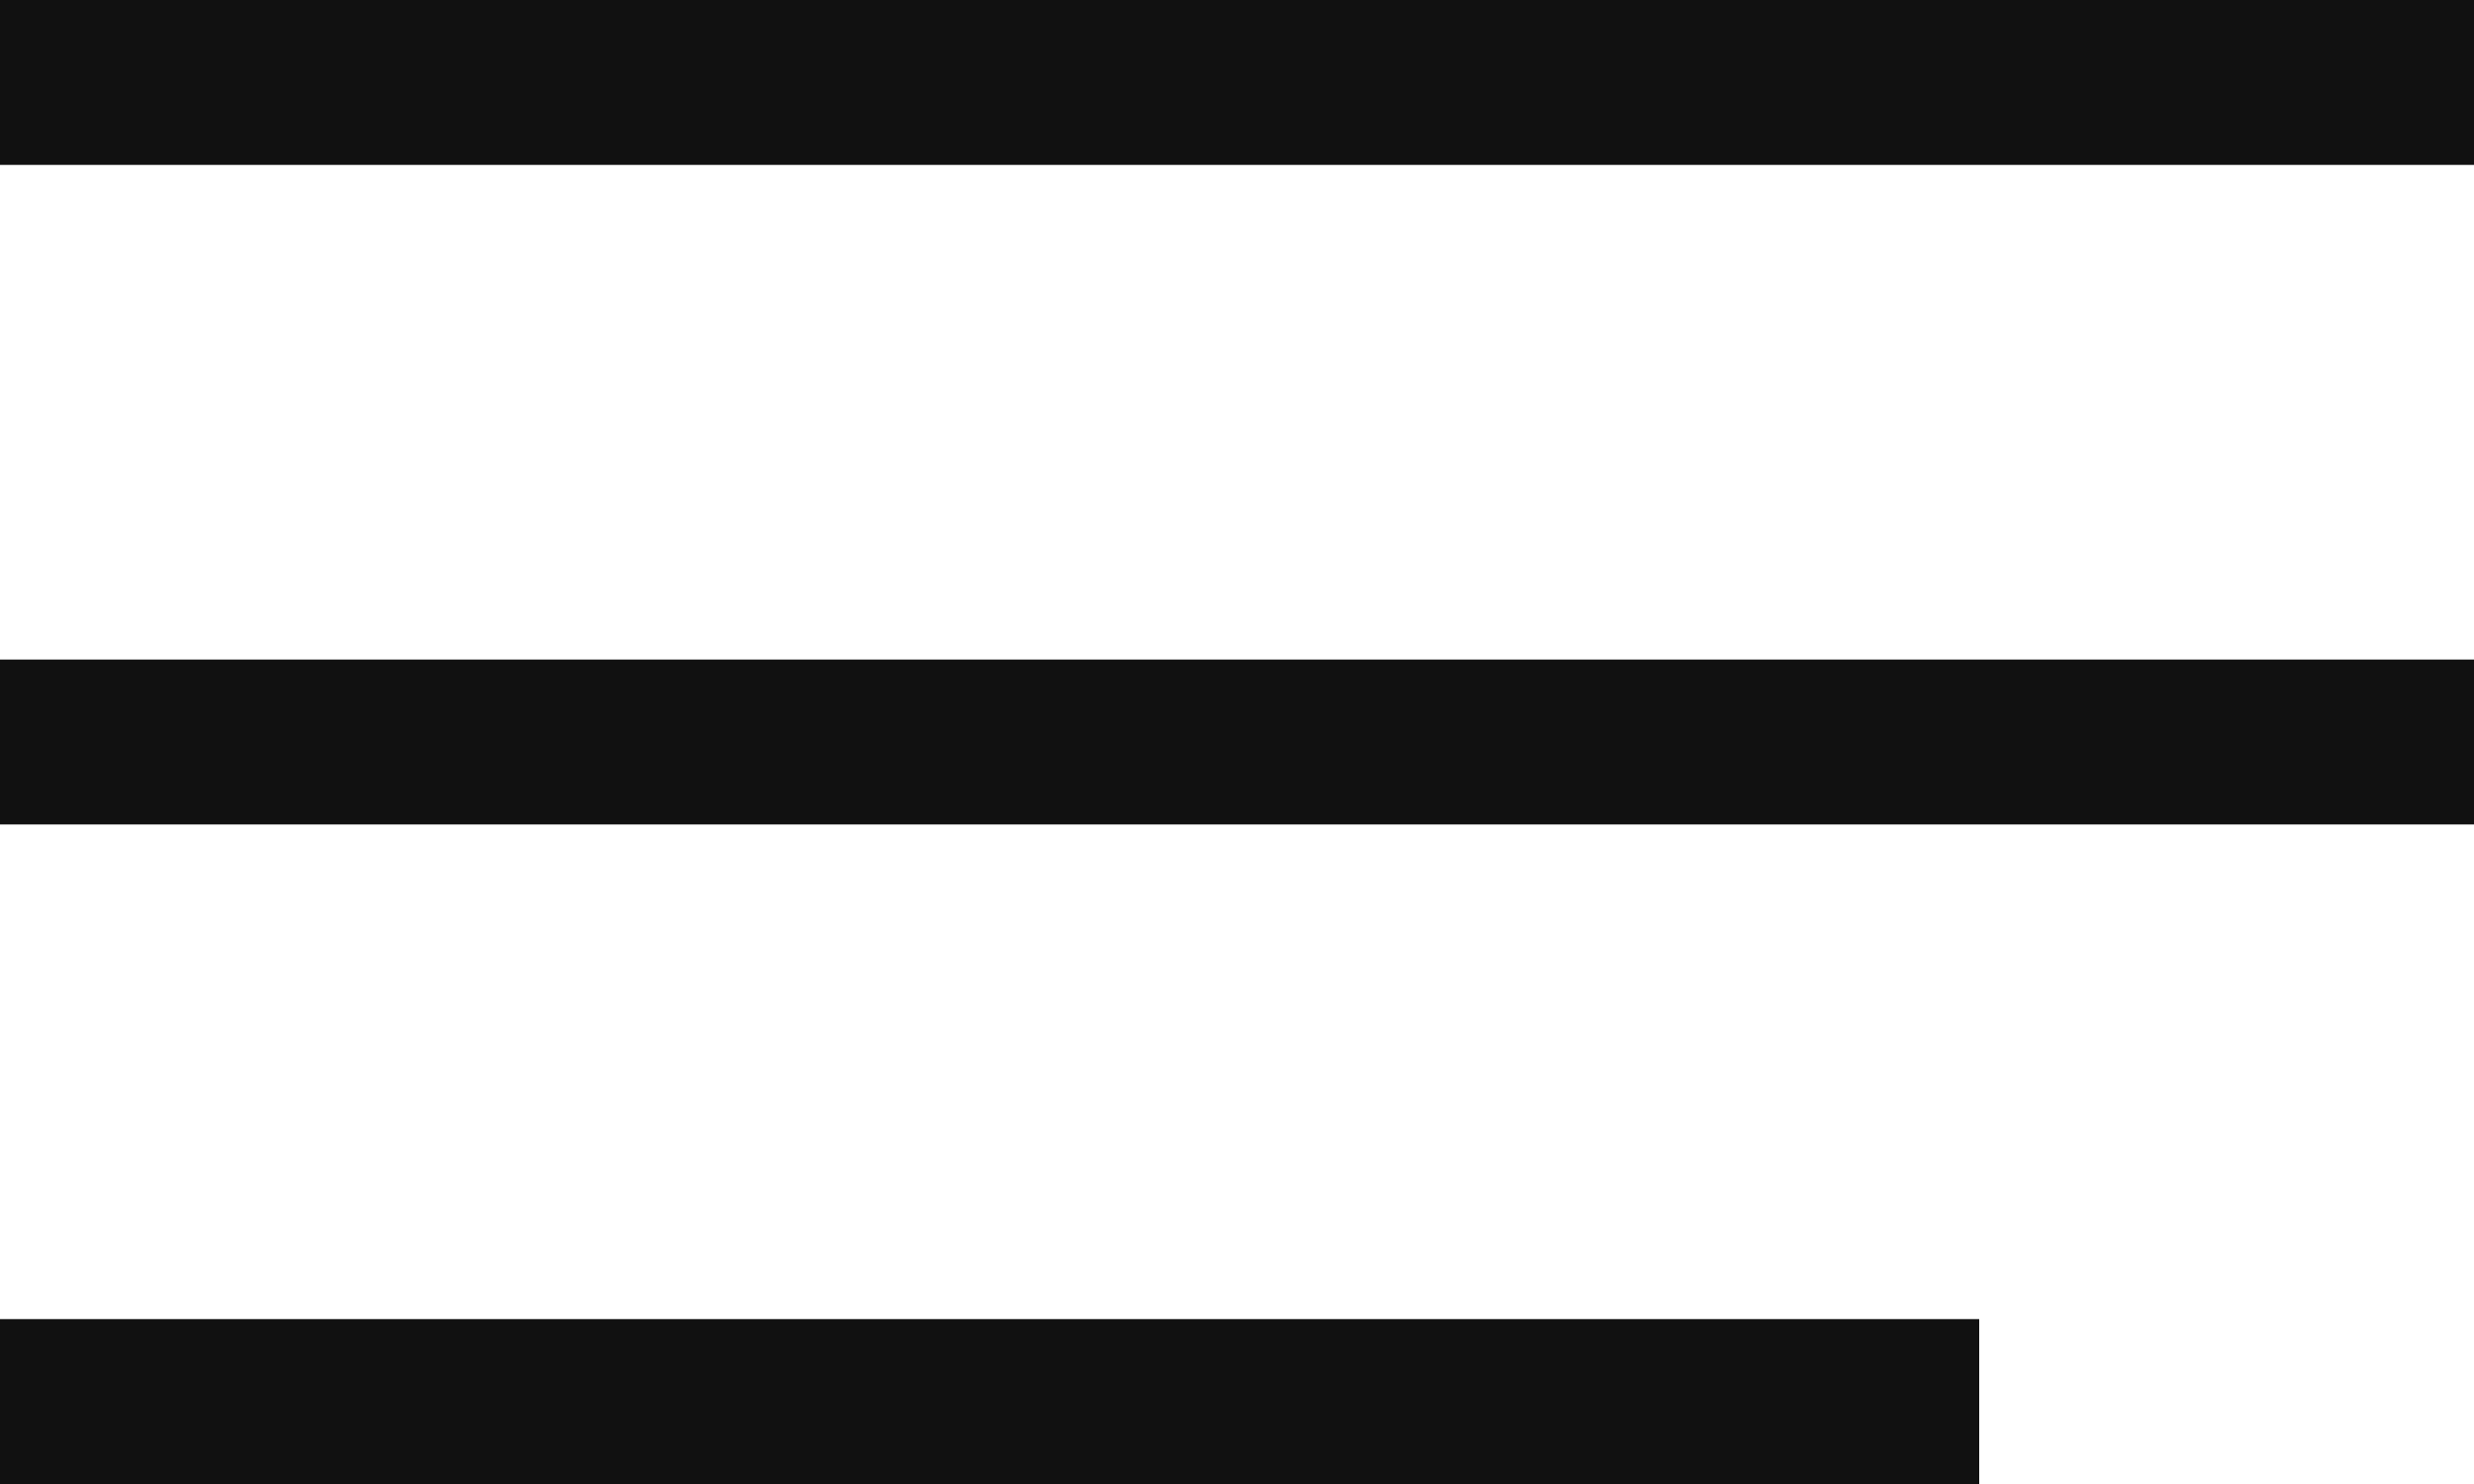 <svg width="30" height="18" viewBox="0 0 30 18" fill="none" xmlns="http://www.w3.org/2000/svg">
<rect width="30" height="2" fill="#111111"/>
<rect y="8" width="30" height="2" fill="#111111"/>
<rect y="16" width="24" height="2" fill="#111111"/>
</svg>
